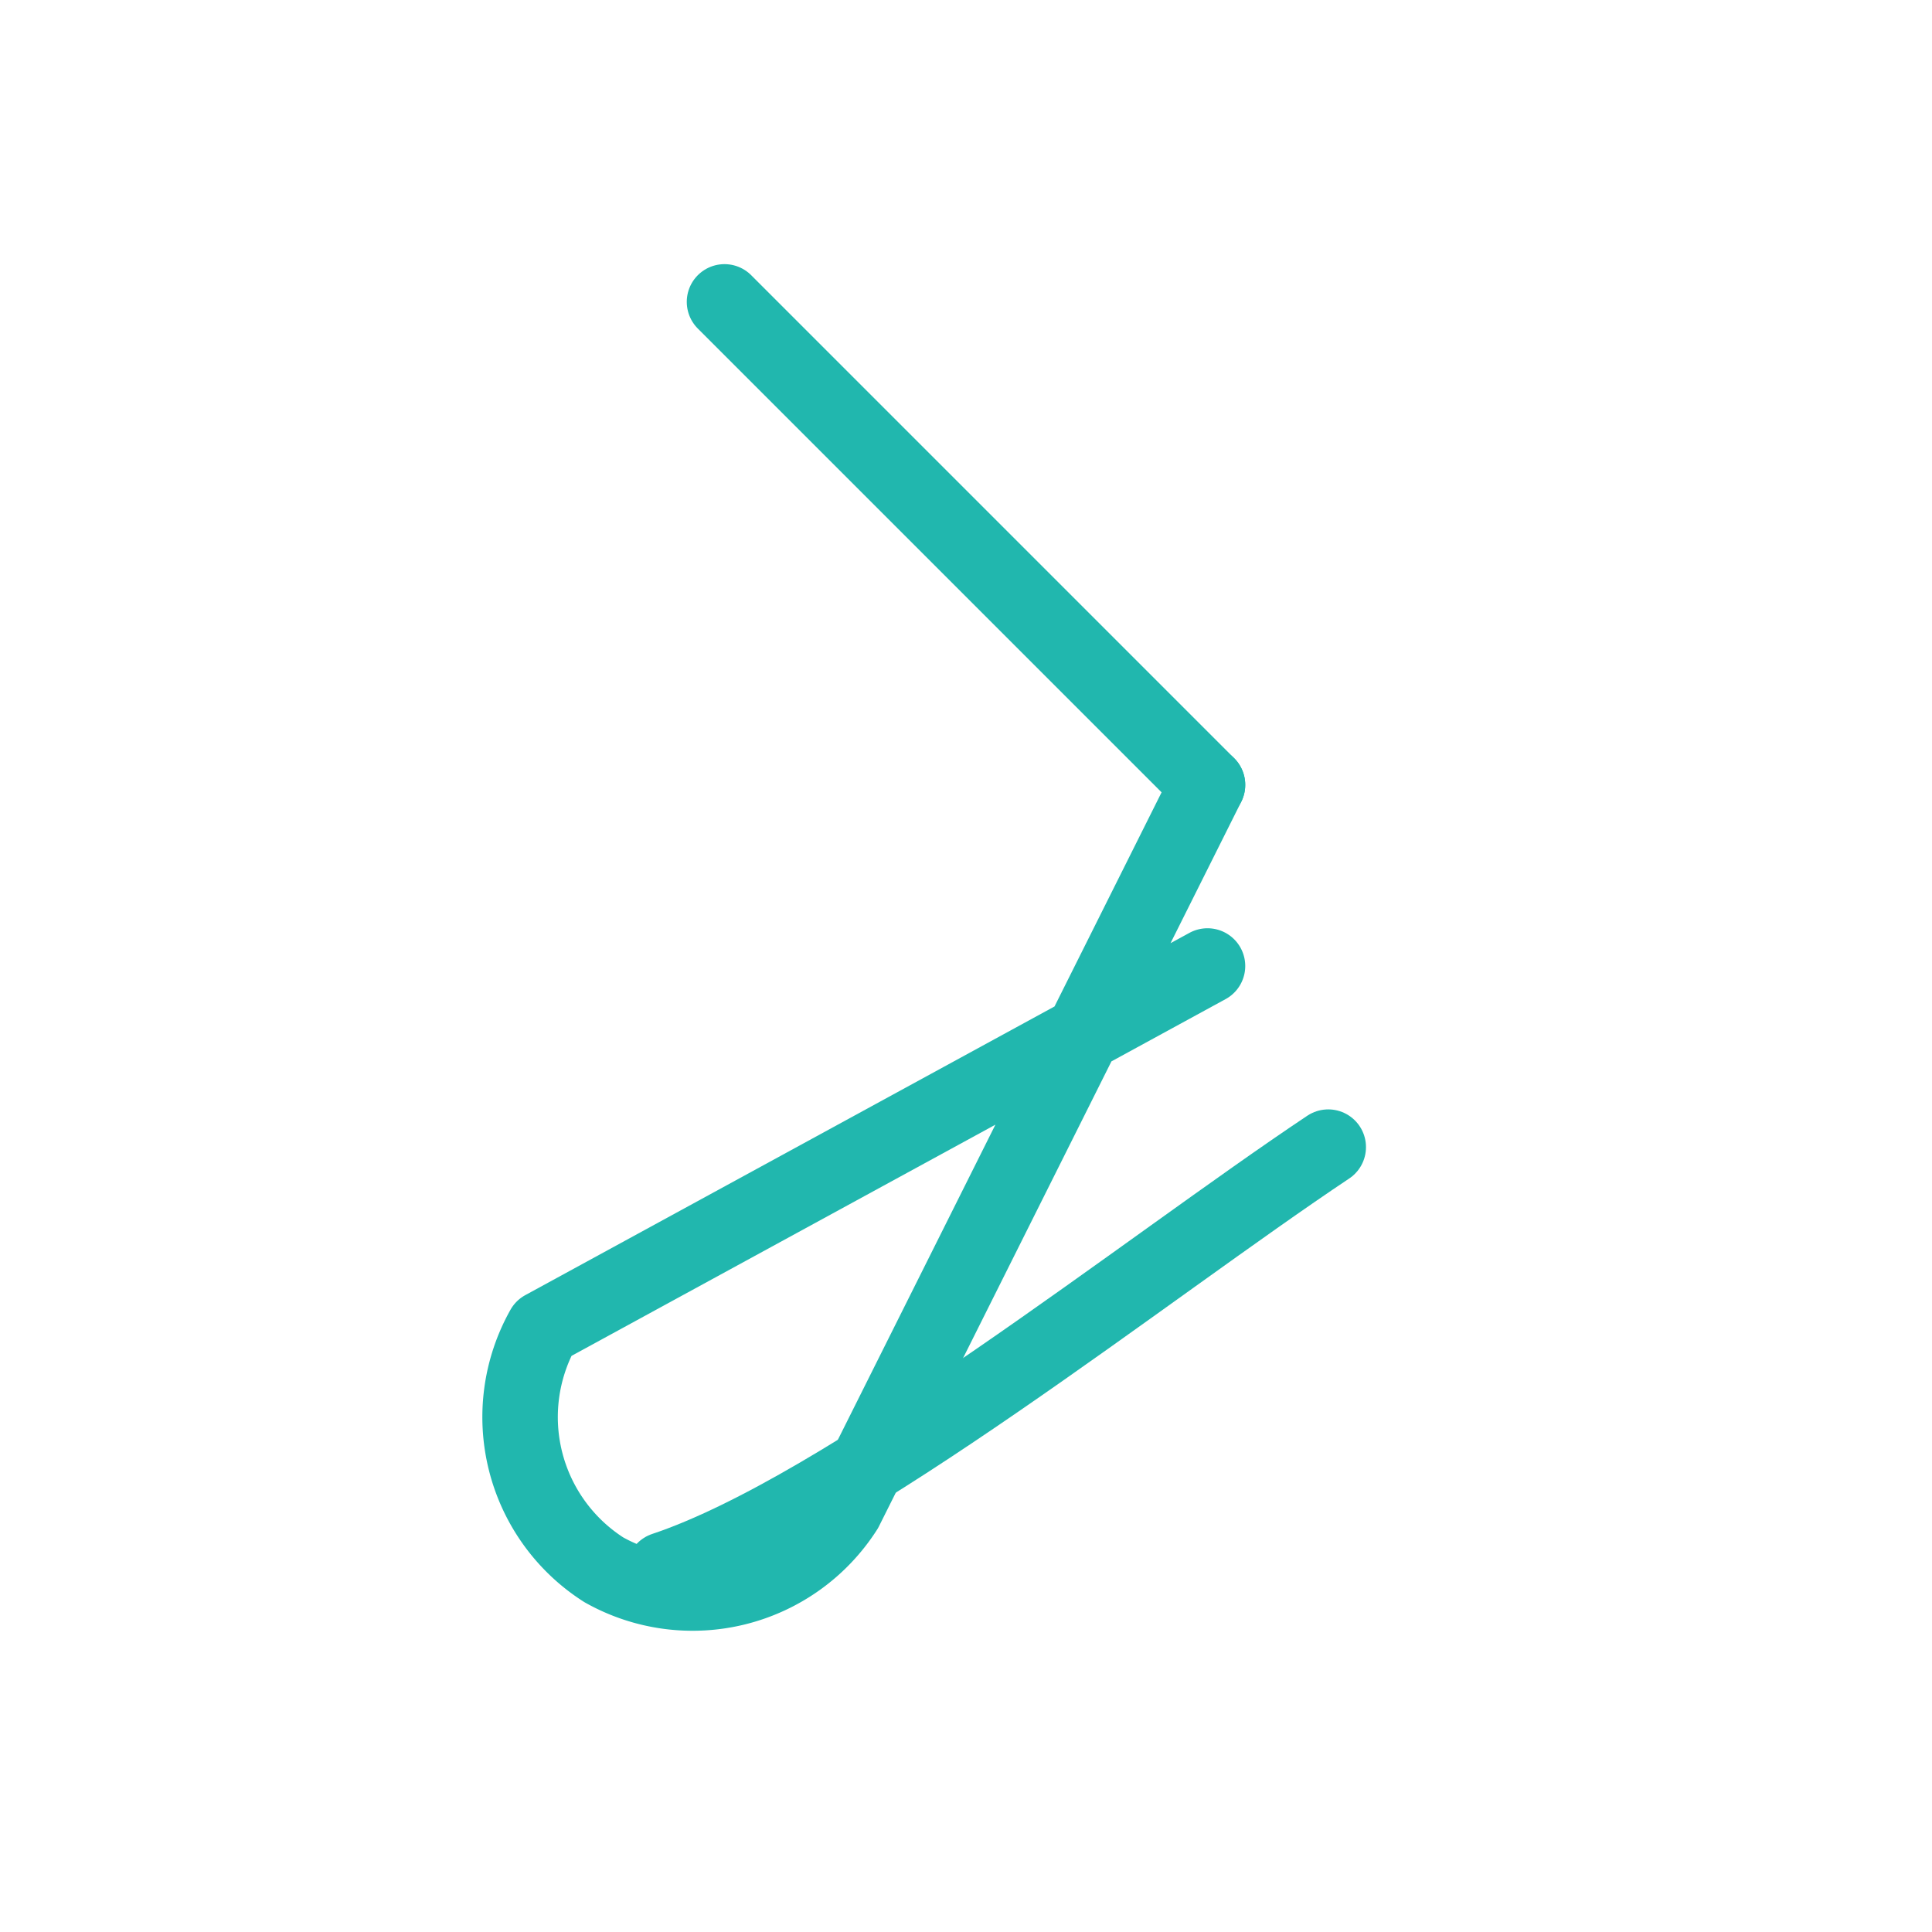 <svg xmlns="http://www.w3.org/2000/svg" width="128" height="128" viewBox="0 0 64 64" fill="none" stroke="#21B7AE" stroke-width="2.5" stroke-linecap="round" stroke-linejoin="round">

  <path d="M24 10l16 16"/>
  <path d="M40 26L28 50a6 6 0 0 1-8 2 6 6 0 0 1-2-8l22-12"/>
  <path d="M22 52c6-2 16-10 22-14" />

</svg>